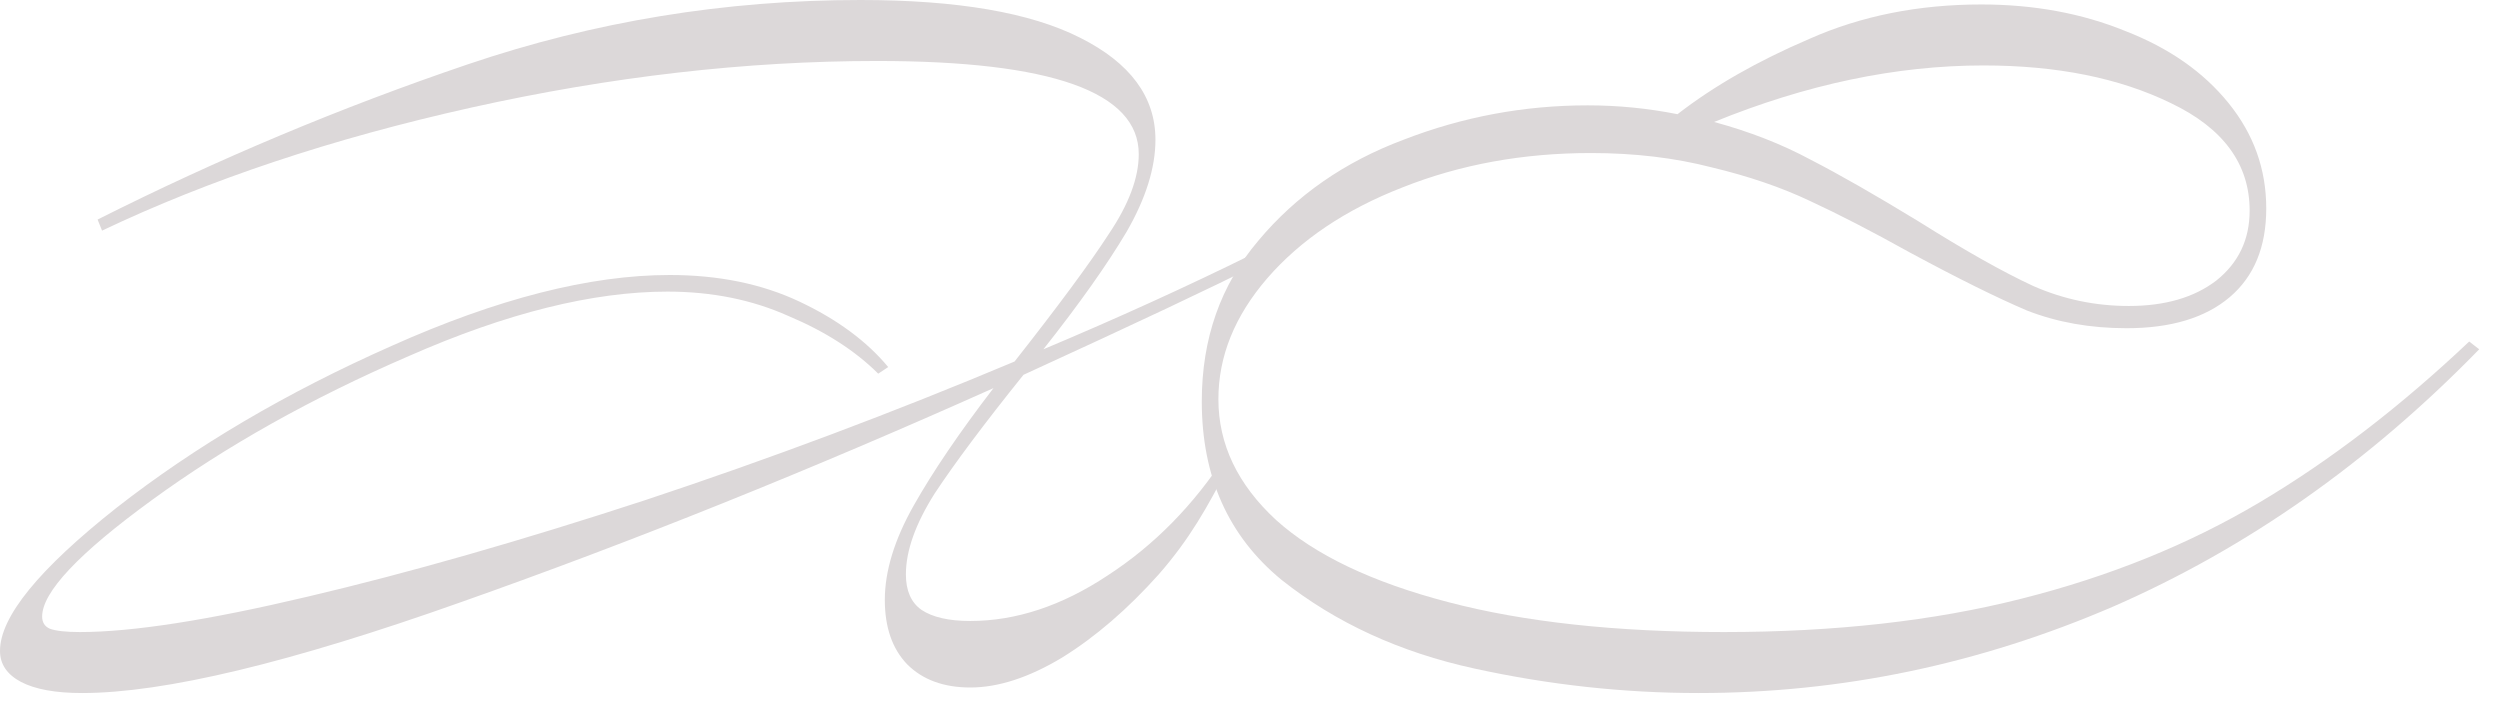 <svg width="28" height="8" viewBox="0 0 28 8" fill="none" xmlns="http://www.w3.org/2000/svg">
<path d="M19.024 7.762C18.188 7.762 17.351 7.671 16.515 7.488C15.679 7.306 14.959 6.975 14.354 6.495C13.758 6.006 13.46 5.34 13.46 4.496C13.46 3.792 13.671 3.192 14.094 2.695C14.516 2.19 15.058 1.813 15.72 1.565C16.383 1.308 17.07 1.18 17.782 1.18C18.121 1.18 18.457 1.213 18.788 1.279C19.194 0.964 19.686 0.683 20.266 0.435C20.845 0.178 21.487 0.05 22.191 0.05C22.779 0.05 23.317 0.149 23.805 0.348C24.294 0.538 24.679 0.807 24.96 1.155C25.242 1.503 25.382 1.896 25.382 2.335C25.382 2.765 25.246 3.096 24.973 3.328C24.699 3.56 24.314 3.676 23.817 3.676C23.412 3.676 23.039 3.61 22.7 3.477C22.369 3.336 21.934 3.121 21.396 2.831C20.965 2.591 20.589 2.397 20.266 2.248C19.951 2.099 19.587 1.974 19.173 1.875C18.759 1.768 18.308 1.714 17.819 1.714C17.058 1.714 16.354 1.842 15.708 2.099C15.07 2.347 14.566 2.687 14.193 3.117C13.829 3.539 13.646 3.99 13.646 4.471C13.646 4.976 13.862 5.427 14.292 5.824C14.723 6.213 15.364 6.52 16.217 6.743C17.07 6.967 18.101 7.079 19.309 7.079C20.551 7.079 21.661 6.954 22.638 6.706C23.623 6.458 24.513 6.098 25.308 5.626C26.103 5.154 26.885 4.553 27.655 3.825L27.767 3.912C26.533 5.179 25.167 6.139 23.669 6.793C22.17 7.439 20.622 7.762 19.024 7.762ZM19.198 1.366C19.595 1.474 19.955 1.614 20.278 1.788C20.601 1.954 21.007 2.186 21.495 2.484C22.009 2.807 22.435 3.047 22.774 3.204C23.114 3.353 23.47 3.427 23.842 3.427C24.248 3.427 24.575 3.332 24.823 3.142C25.072 2.943 25.196 2.682 25.196 2.359C25.196 1.838 24.902 1.436 24.314 1.155C23.735 0.873 23.035 0.733 22.215 0.733C21.239 0.733 20.233 0.944 19.198 1.366Z" fill="#DCD8D9"/>
<path d="M10.867 7.7C10.569 7.7 10.332 7.613 10.159 7.439C9.993 7.265 9.91 7.025 9.91 6.719C9.91 6.396 10.018 6.044 10.233 5.663C10.448 5.282 10.746 4.843 11.127 4.347C9.074 5.266 7.087 6.065 5.166 6.743C3.254 7.422 1.838 7.762 0.919 7.762C0.621 7.762 0.393 7.72 0.236 7.638C0.079 7.555 0 7.439 0 7.29C0 6.909 0.435 6.375 1.304 5.688C2.182 5.001 3.208 4.396 4.384 3.875C5.568 3.345 6.607 3.08 7.501 3.08C8.047 3.08 8.532 3.179 8.954 3.378C9.376 3.577 9.707 3.821 9.948 4.111L9.836 4.185C9.579 3.929 9.244 3.713 8.83 3.539C8.424 3.357 7.973 3.266 7.476 3.266C6.64 3.266 5.675 3.506 4.583 3.986C3.49 4.458 2.529 4.997 1.701 5.601C0.882 6.197 0.472 6.632 0.472 6.905C0.472 6.971 0.501 7.017 0.559 7.042C0.625 7.066 0.737 7.079 0.894 7.079C1.482 7.079 2.335 6.946 3.452 6.681C4.578 6.416 5.837 6.056 7.228 5.601C8.627 5.137 10.005 4.62 11.363 4.049C11.852 3.428 12.204 2.952 12.419 2.62C12.642 2.289 12.754 1.991 12.754 1.726C12.754 1.031 11.777 0.683 9.823 0.683C8.358 0.683 6.843 0.857 5.278 1.205C3.722 1.552 2.343 2.012 1.143 2.583L1.093 2.459C2.442 1.78 3.825 1.2 5.241 0.72C6.657 0.24 8.122 0 9.637 0C10.722 0 11.541 0.141 12.096 0.422C12.659 0.704 12.941 1.085 12.941 1.565C12.941 1.879 12.833 2.223 12.618 2.596C12.402 2.96 12.092 3.399 11.686 3.912C12.514 3.564 13.296 3.208 14.033 2.844L14.095 2.956C13.607 3.204 12.729 3.618 11.463 4.198C11.024 4.744 10.693 5.187 10.469 5.526C10.254 5.866 10.146 6.168 10.146 6.433C10.146 6.615 10.204 6.748 10.32 6.83C10.444 6.913 10.626 6.955 10.867 6.955C11.38 6.955 11.893 6.785 12.406 6.445C12.928 6.106 13.371 5.655 13.735 5.092L13.761 5.22C13.521 5.684 13.325 6.036 12.978 6.433C12.63 6.822 12.27 7.133 11.897 7.364C11.525 7.588 11.181 7.7 10.867 7.7Z" fill="#DCD8D9"/>
</svg>
